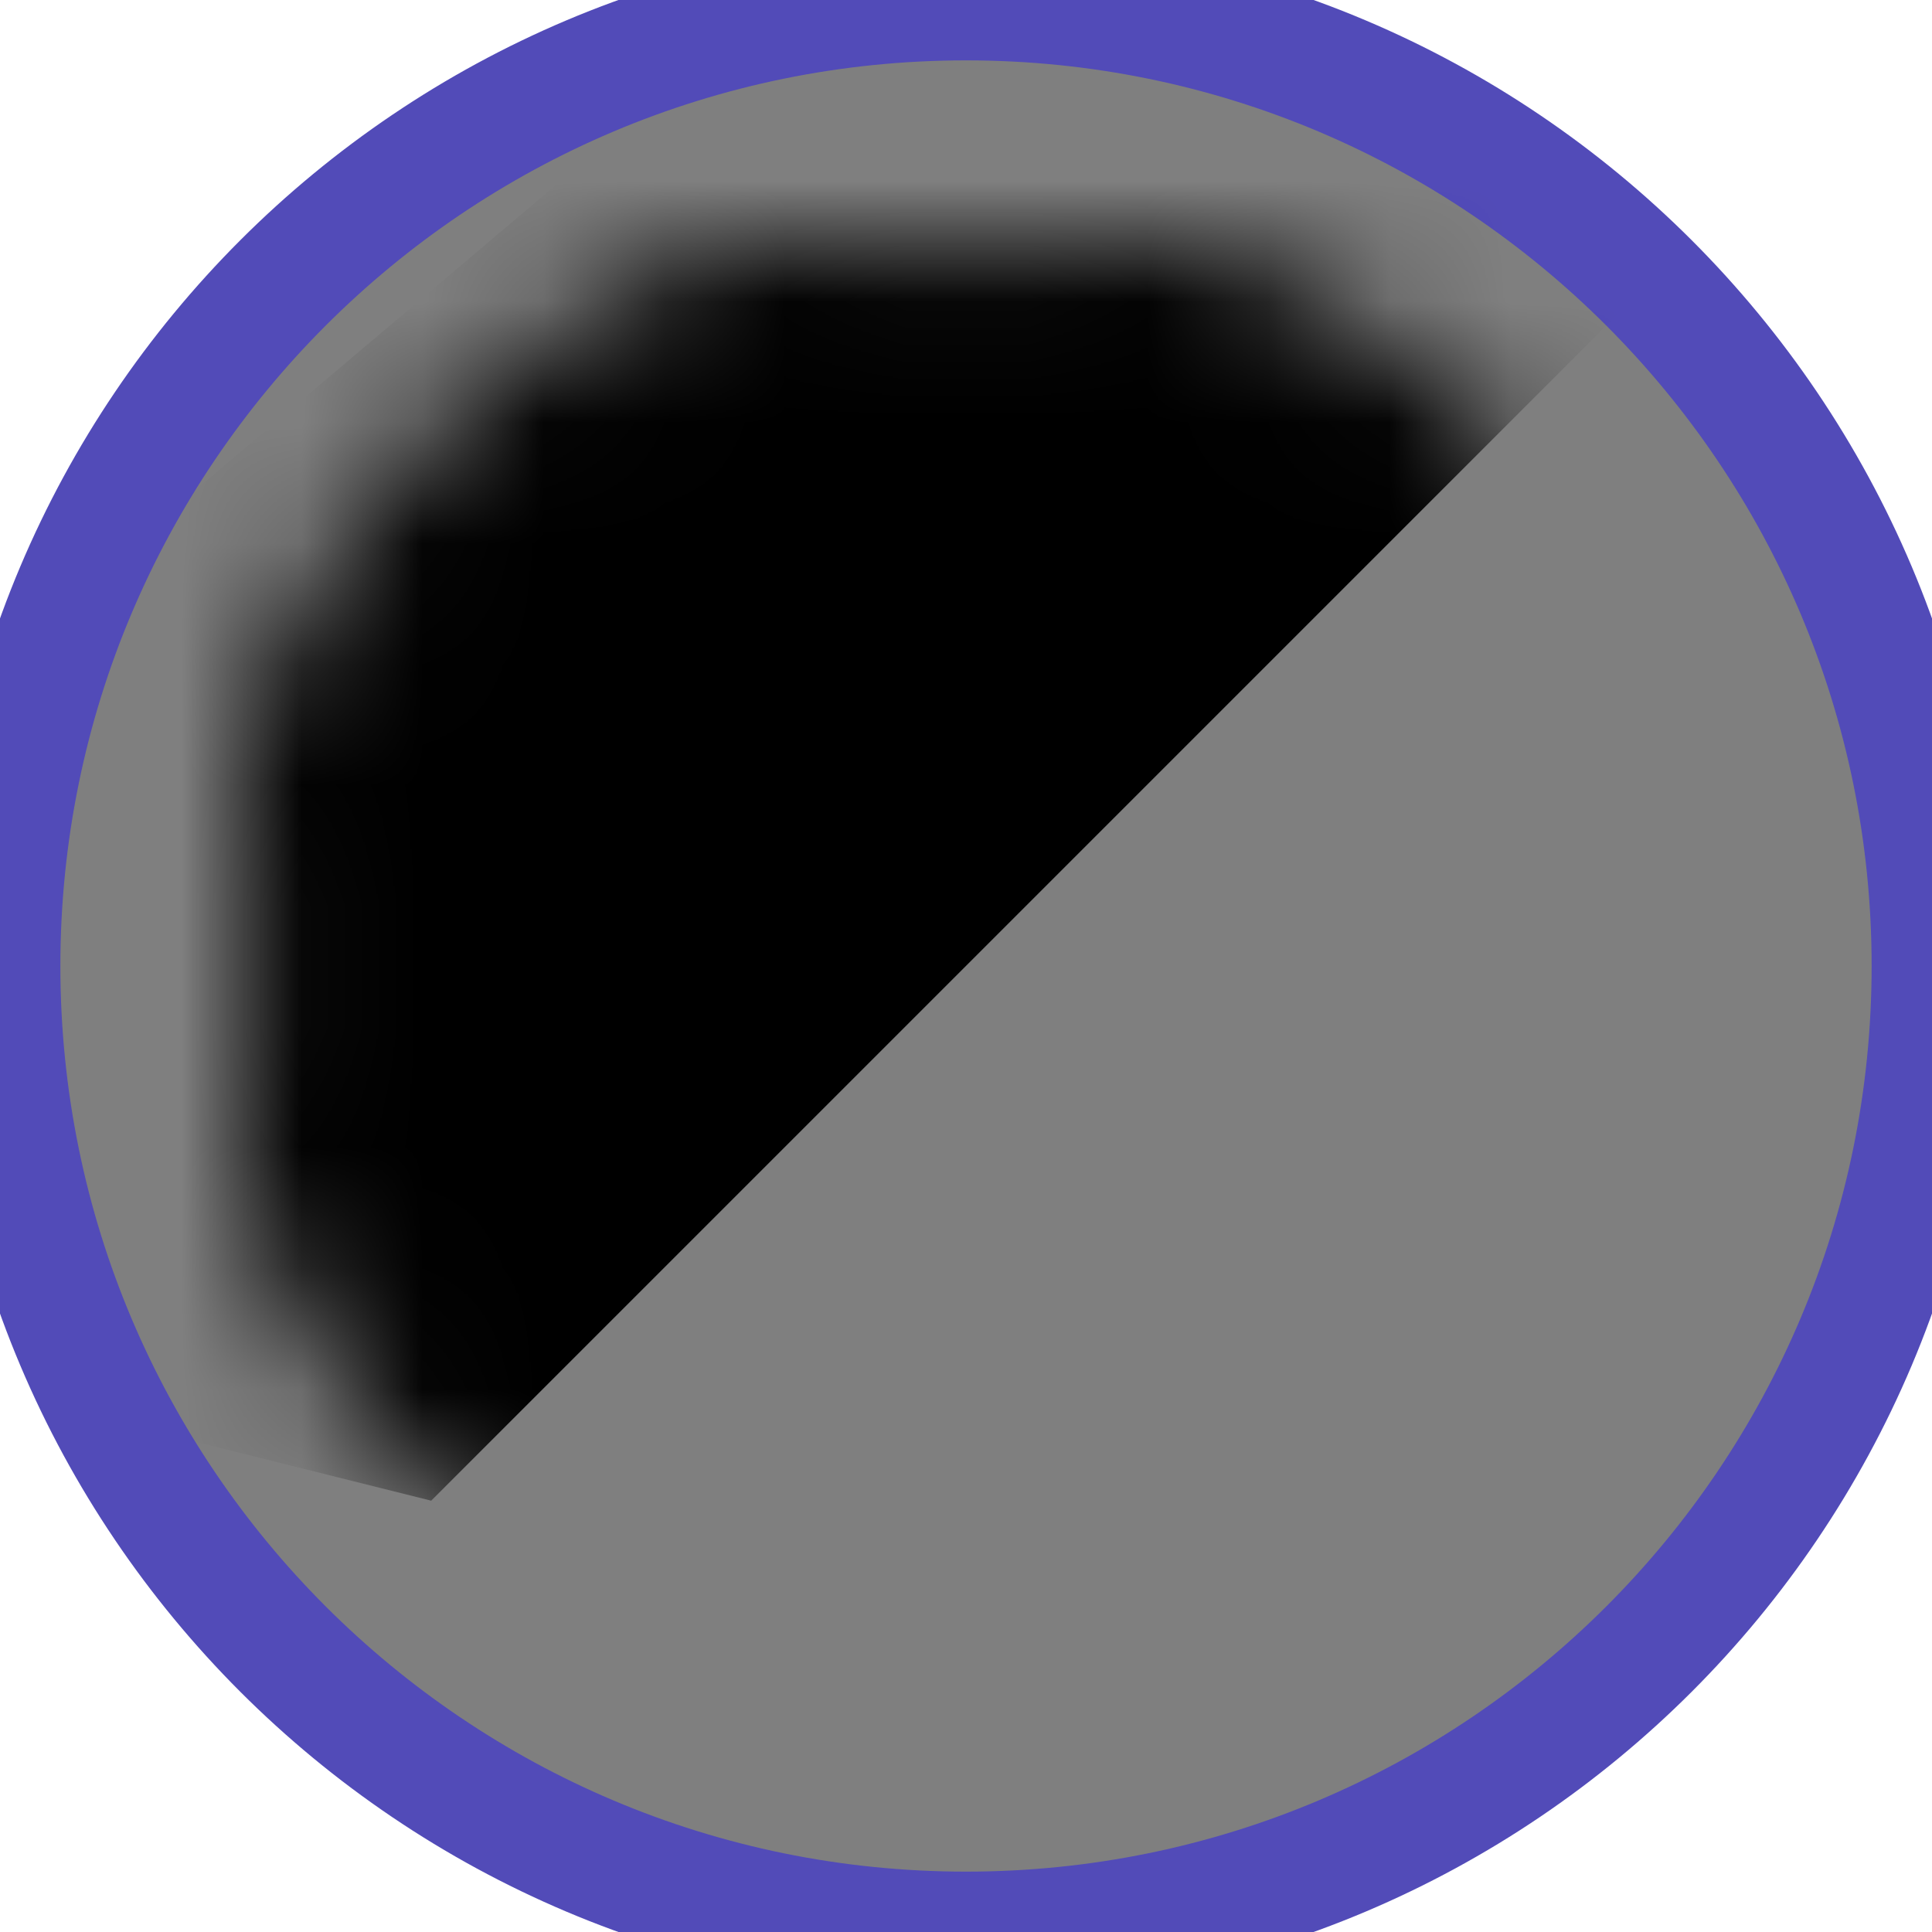 <svg width="16" height="16" viewBox="0 0 16 16" fill="none" xmlns="http://www.w3.org/2000/svg">
<path d="M4.72818e-06 8C5.23268e-06 3.582 3.582 -8.31193e-07 8 -5.35464e-07C12.418 -2.39736e-07 16 3.582 16 8C16 12.418 12.418 16 8 16C3.582 16 4.22368e-06 12.418 4.72818e-06 8Z" fill="#7F7F7F"/>
<path d="M4.72818e-06 8C5.23268e-06 3.582 3.582 -8.31193e-07 8 -5.35464e-07C12.418 -2.39736e-07 16 3.582 16 8C16 12.418 12.418 16 8 16C3.582 16 4.22368e-06 12.418 4.72818e-06 8Z" stroke="#524BB8"/>
<mask id="mask0" style="mask-type:alpha" maskUnits="userSpaceOnUse" x="2" y="2" width="12" height="12">
<circle cx="8.001" cy="7.999" r="5.714" transform="rotate(-180 8.001 7.999)" fill="#1D1D1D"/>
<circle cx="8.001" cy="7.999" r="5.714" transform="rotate(-180 8.001 7.999)" stroke="white"/>
</mask>
<g mask="url(#mask0)">
<path d="M14.428 1.571L3.571 12.428L0.714 11.714L-0.001 5.428L5.571 0.714L14.428 1.571Z" fill="black"/>
</g>
</svg>
